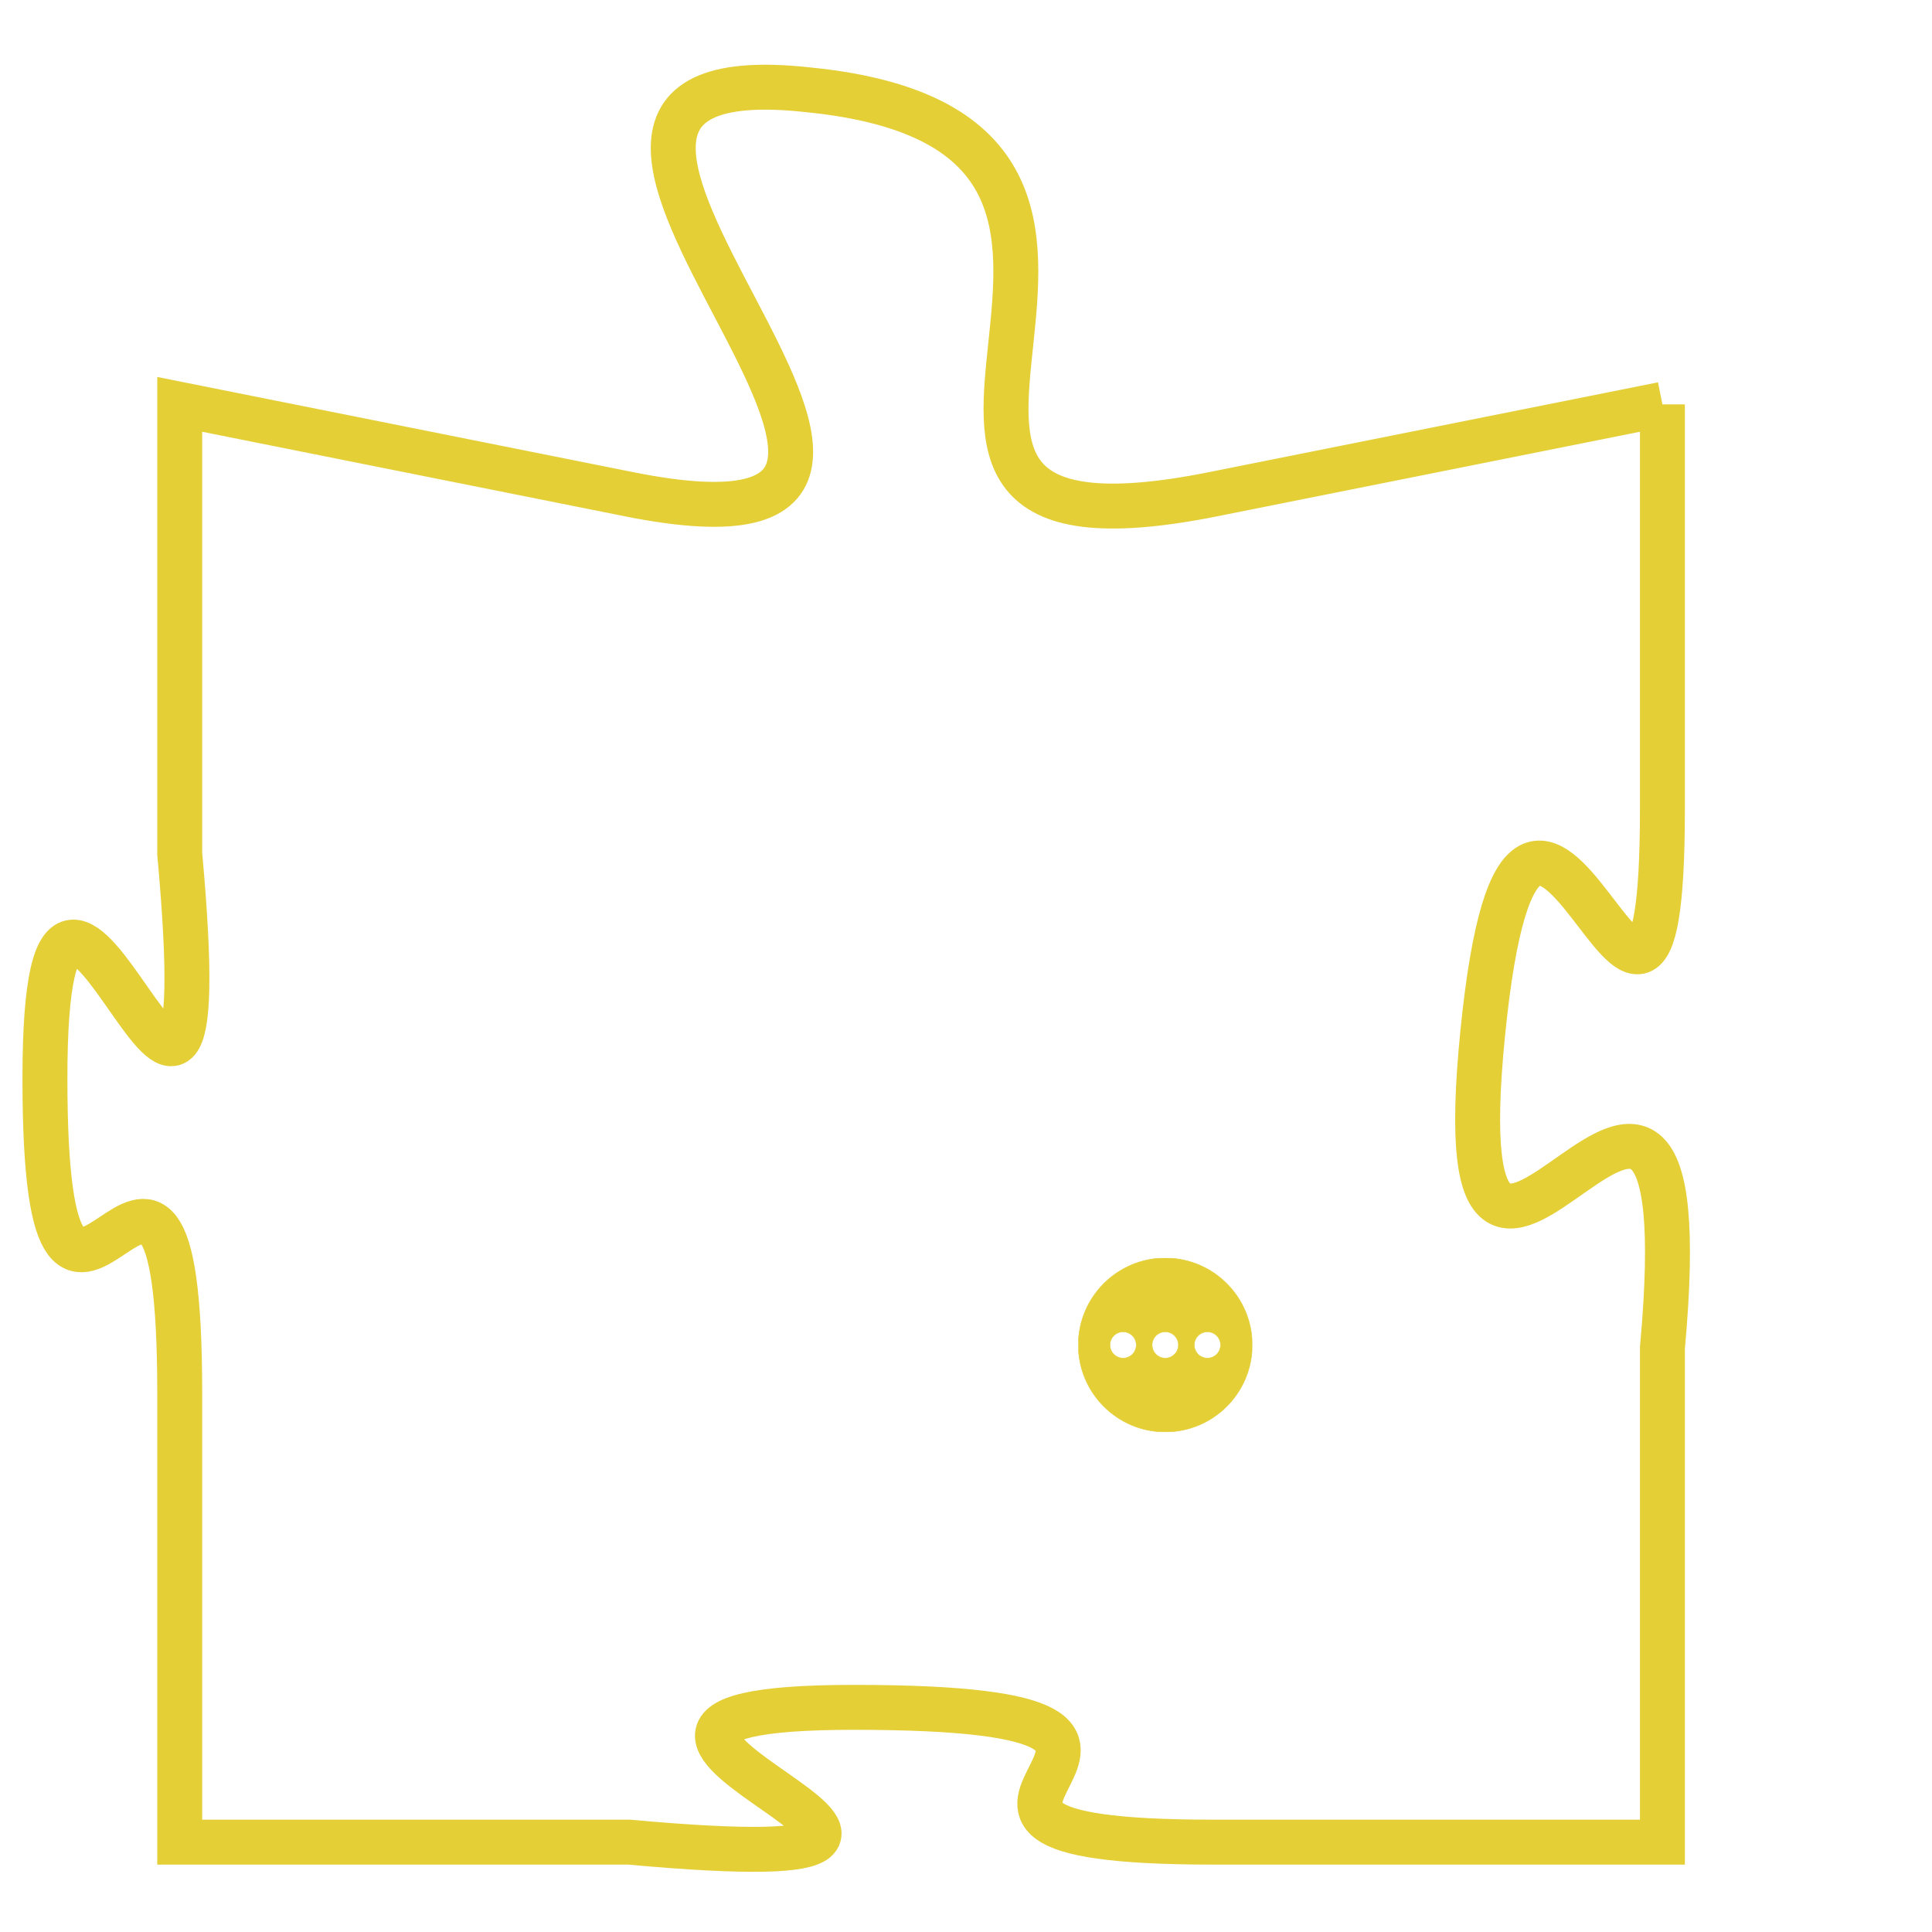 <svg version="1.1" xmlns="http://www.w3.org/2000/svg" xmlns:xlink="http://www.w3.org/1999/xlink" fill="transparent" x="0" y="0" width="350" height="350" preserveAspectRatio="xMinYMin slice"><style type="text/css">.links{fill:transparent;stroke: #E4CF37;}.links:hover{fill:#63D272; opacity:0.4;}</style><defs><g id="allt"><path id="t7762" d="M3069,1888 L3059,1890 C3049,1892 3060,1882 3050,1881 C3041,1880 3056,1892 3046,1890 L3036,1888 3036,1888 L3036,1898 C3037,1909 3033,1894 3033,1903 C3033,1912 3036,1901 3036,1910 L3036,1920 3036,1920 L3046,1920 C3057,1921 3042,1917 3051,1917 C3061,1917 3050,1920 3059,1920 L3069,1920 3069,1920 L3069,1909 C3070,1898 3064,1912 3065,1902 C3066,1892 3069,1906 3069,1897 L3069,1888"/></g><clipPath id="c" clipRule="evenodd" fill="transparent"><use href="#t7762"/></clipPath></defs><svg viewBox="3032 1879 39 43" preserveAspectRatio="xMinYMin meet"><svg width="4380" height="2430"><g><image crossorigin="anonymous" x="0" y="0" href="https://nftpuzzle.license-token.com/assets/completepuzzle.svg" width="100%" height="100%" /><g class="links"><use href="#t7762"/></g></g></svg><svg x="3056" y="1907" height="9%" width="9%" viewBox="0 0 330 330"><g><a xlink:href="https://nftpuzzle.license-token.com/" class="links"><title>See the most innovative NFT based token software licensing project</title><path fill="#E4CF37" id="more" d="M165,0C74.019,0,0,74.019,0,165s74.019,165,165,165s165-74.019,165-165S255.981,0,165,0z M85,190 c-13.785,0-25-11.215-25-25s11.215-25,25-25s25,11.215,25,25S98.785,190,85,190z M165,190c-13.785,0-25-11.215-25-25 s11.215-25,25-25s25,11.215,25,25S178.785,190,165,190z M245,190c-13.785,0-25-11.215-25-25s11.215-25,25-25 c13.785,0,25,11.215,25,25S258.785,190,245,190z"></path></a></g></svg></svg></svg>
